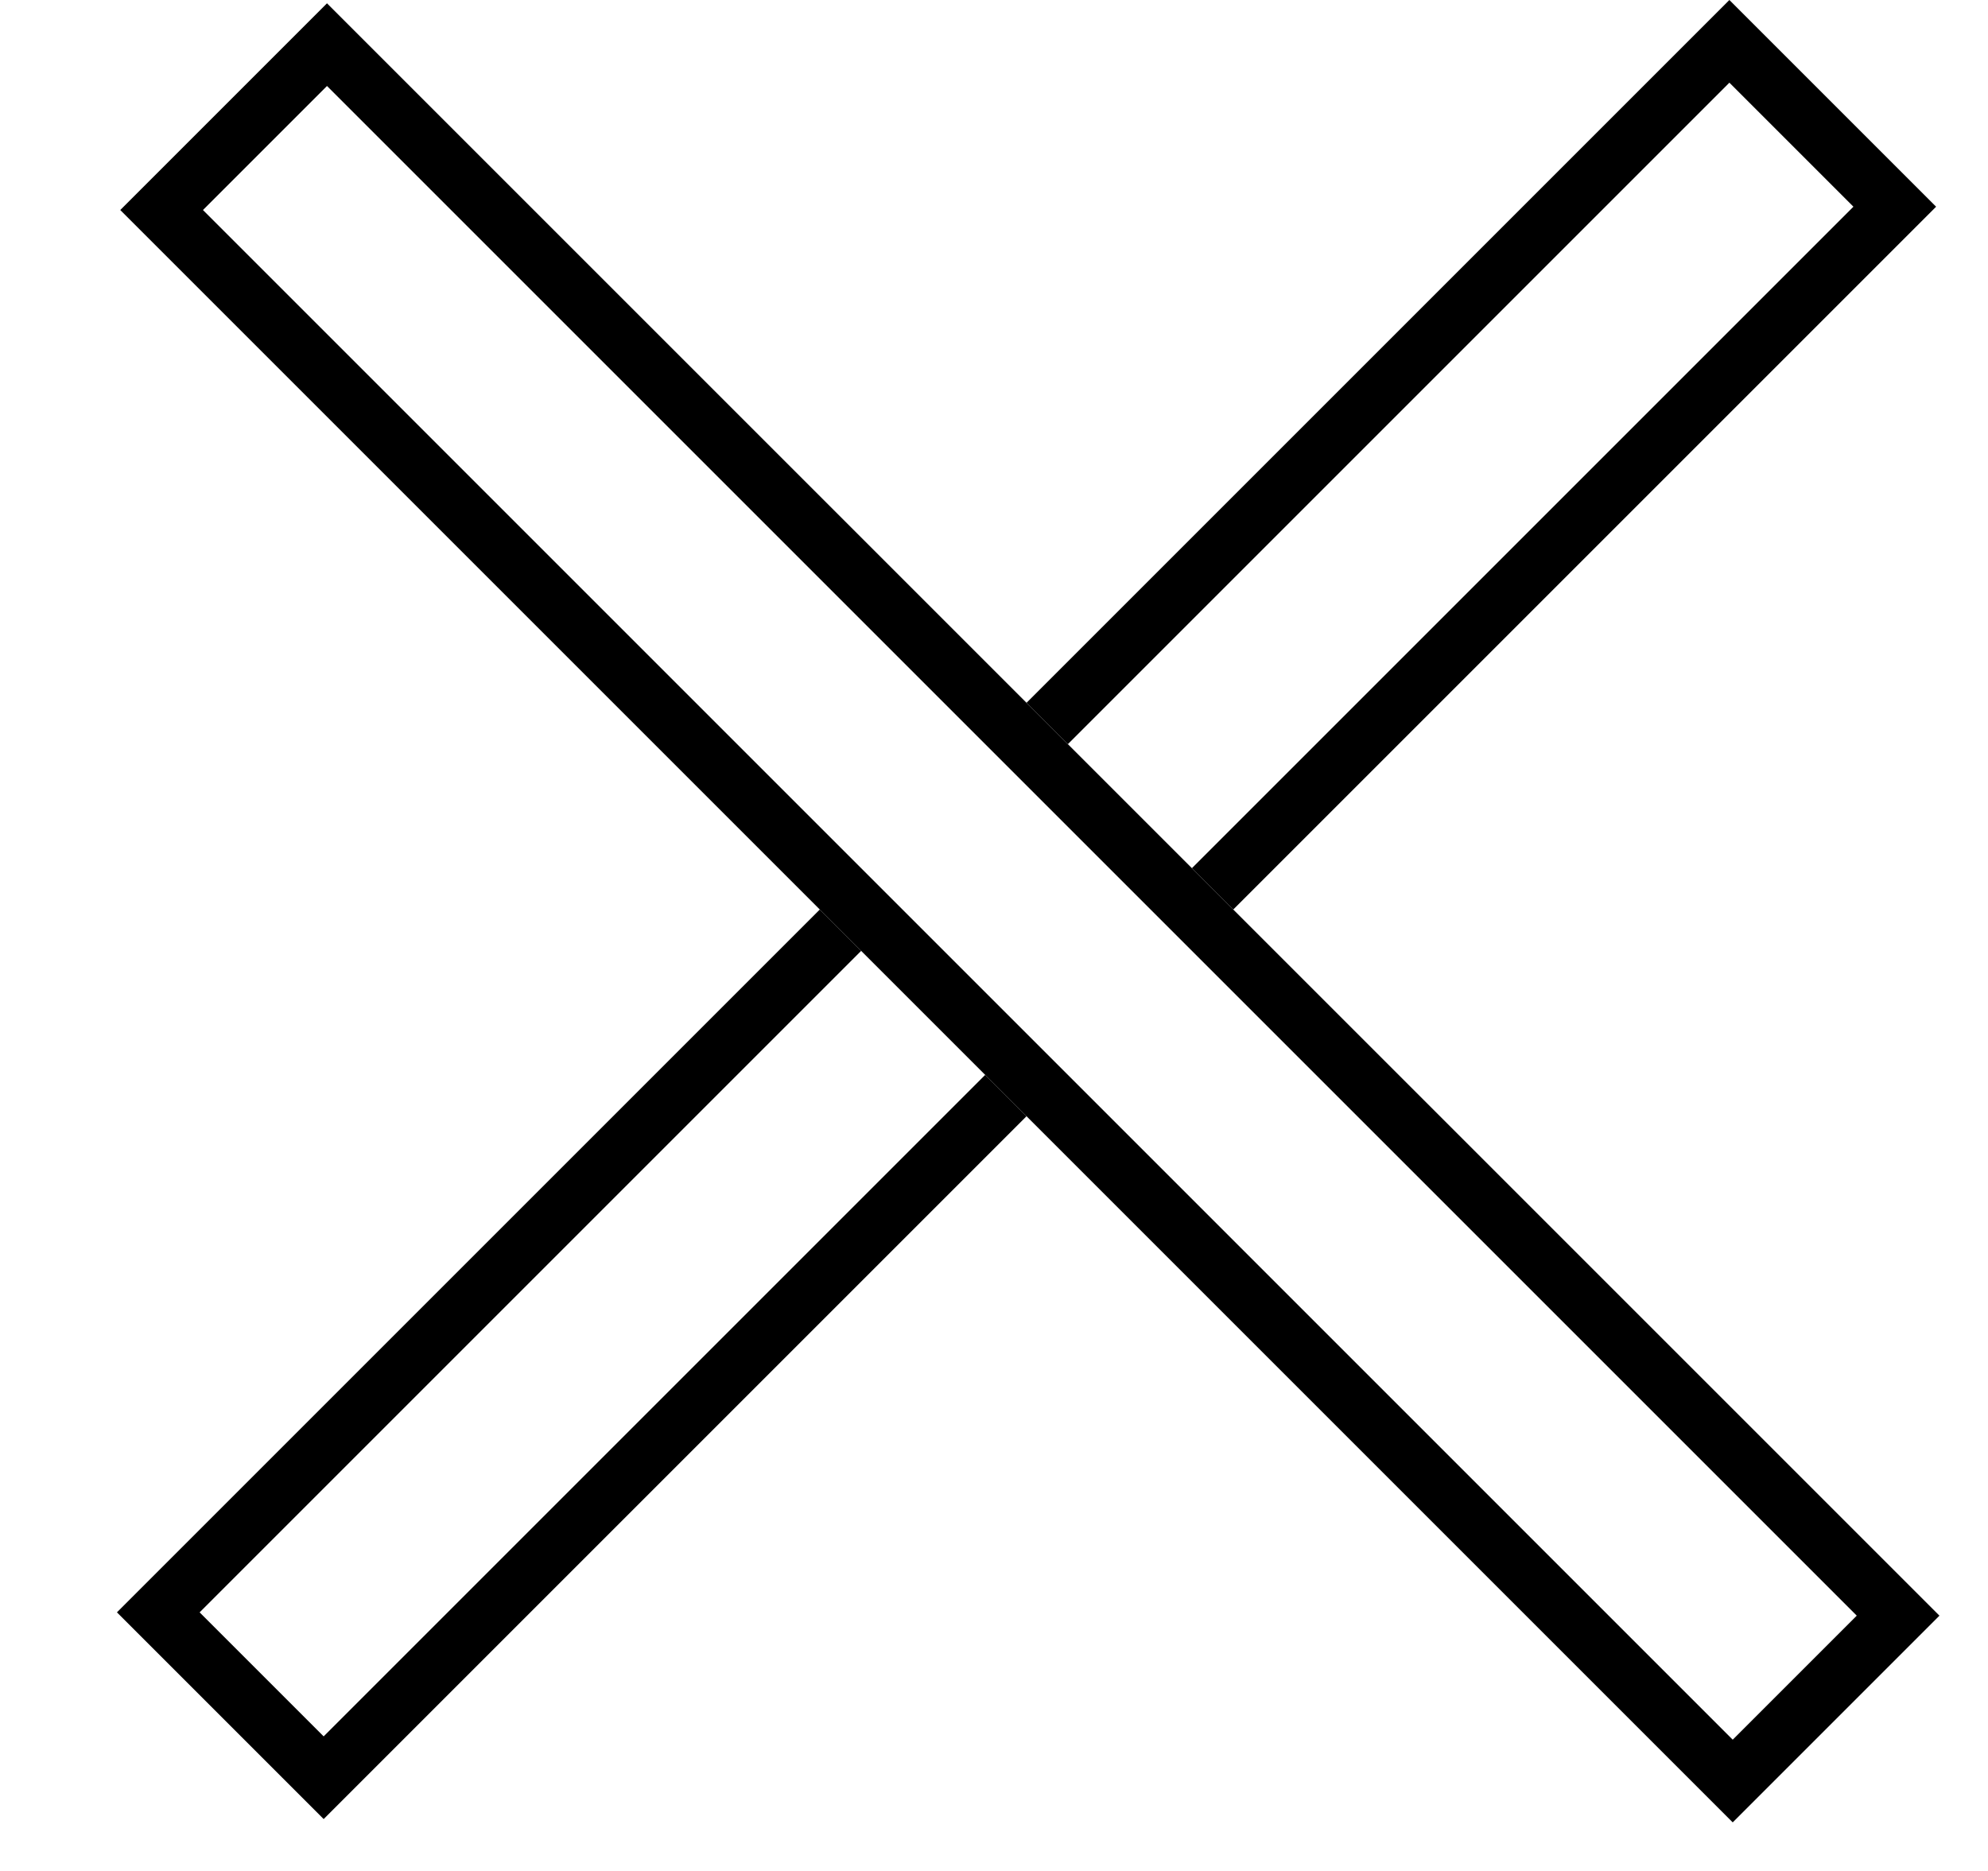 <svg width="34" height="32" viewBox="0 0 34 32" fill="none" xmlns="http://www.w3.org/2000/svg">
<g filter="url(#filter0_d_241_139)">
<rect y="27.577" width="39" height="5" transform="rotate(-45 0 27.577)" fill="white"/>
<rect x="0.707" y="27.577" width="38" height="4" transform="rotate(-45 0.707 27.577)" stroke="black"/>
</g>
<g filter="url(#filter1_d_241_139)">
<rect x="27.634" y="31.169" width="39" height="5" transform="rotate(-135 27.634 31.169)" fill="white"/>
<rect x="27.634" y="30.462" width="38" height="4" transform="rotate(-135 27.634 30.462)" stroke="black"/>
</g>
<defs>
<filter id="filter0_d_241_139" x="0" y="-3.05176e-05" width="33.113" height="31.113" filterUnits="userSpaceOnUse" color-interpolation-filters="sRGB">
<feFlood flood-opacity="0" result="BackgroundImageFix"/>
<feColorMatrix in="SourceAlpha" type="matrix" values="0 0 0 0 0 0 0 0 0 0 0 0 0 0 0 0 0 0 127 0" result="hardAlpha"/>
<feOffset dx="2"/>
<feComposite in2="hardAlpha" operator="out"/>
<feColorMatrix type="matrix" values="0 0 0 0 0.859 0 0 0 0 0.384 0 0 0 0 0.384 0 0 0 1 0"/>
<feBlend mode="normal" in2="BackgroundImageFix" result="effect1_dropShadow_241_139"/>
<feBlend mode="normal" in="SourceGraphic" in2="effect1_dropShadow_241_139" result="shape"/>
</filter>
<filter id="filter1_d_241_139" x="0.056" y="0.056" width="33.113" height="31.113" filterUnits="userSpaceOnUse" color-interpolation-filters="sRGB">
<feFlood flood-opacity="0" result="BackgroundImageFix"/>
<feColorMatrix in="SourceAlpha" type="matrix" values="0 0 0 0 0 0 0 0 0 0 0 0 0 0 0 0 0 0 127 0" result="hardAlpha"/>
<feOffset dx="2"/>
<feComposite in2="hardAlpha" operator="out"/>
<feColorMatrix type="matrix" values="0 0 0 0 0.859 0 0 0 0 0.384 0 0 0 0 0.384 0 0 0 1 0"/>
<feBlend mode="normal" in2="BackgroundImageFix" result="effect1_dropShadow_241_139"/>
<feBlend mode="normal" in="SourceGraphic" in2="effect1_dropShadow_241_139" result="shape"/>
</filter>
</defs>
</svg>
